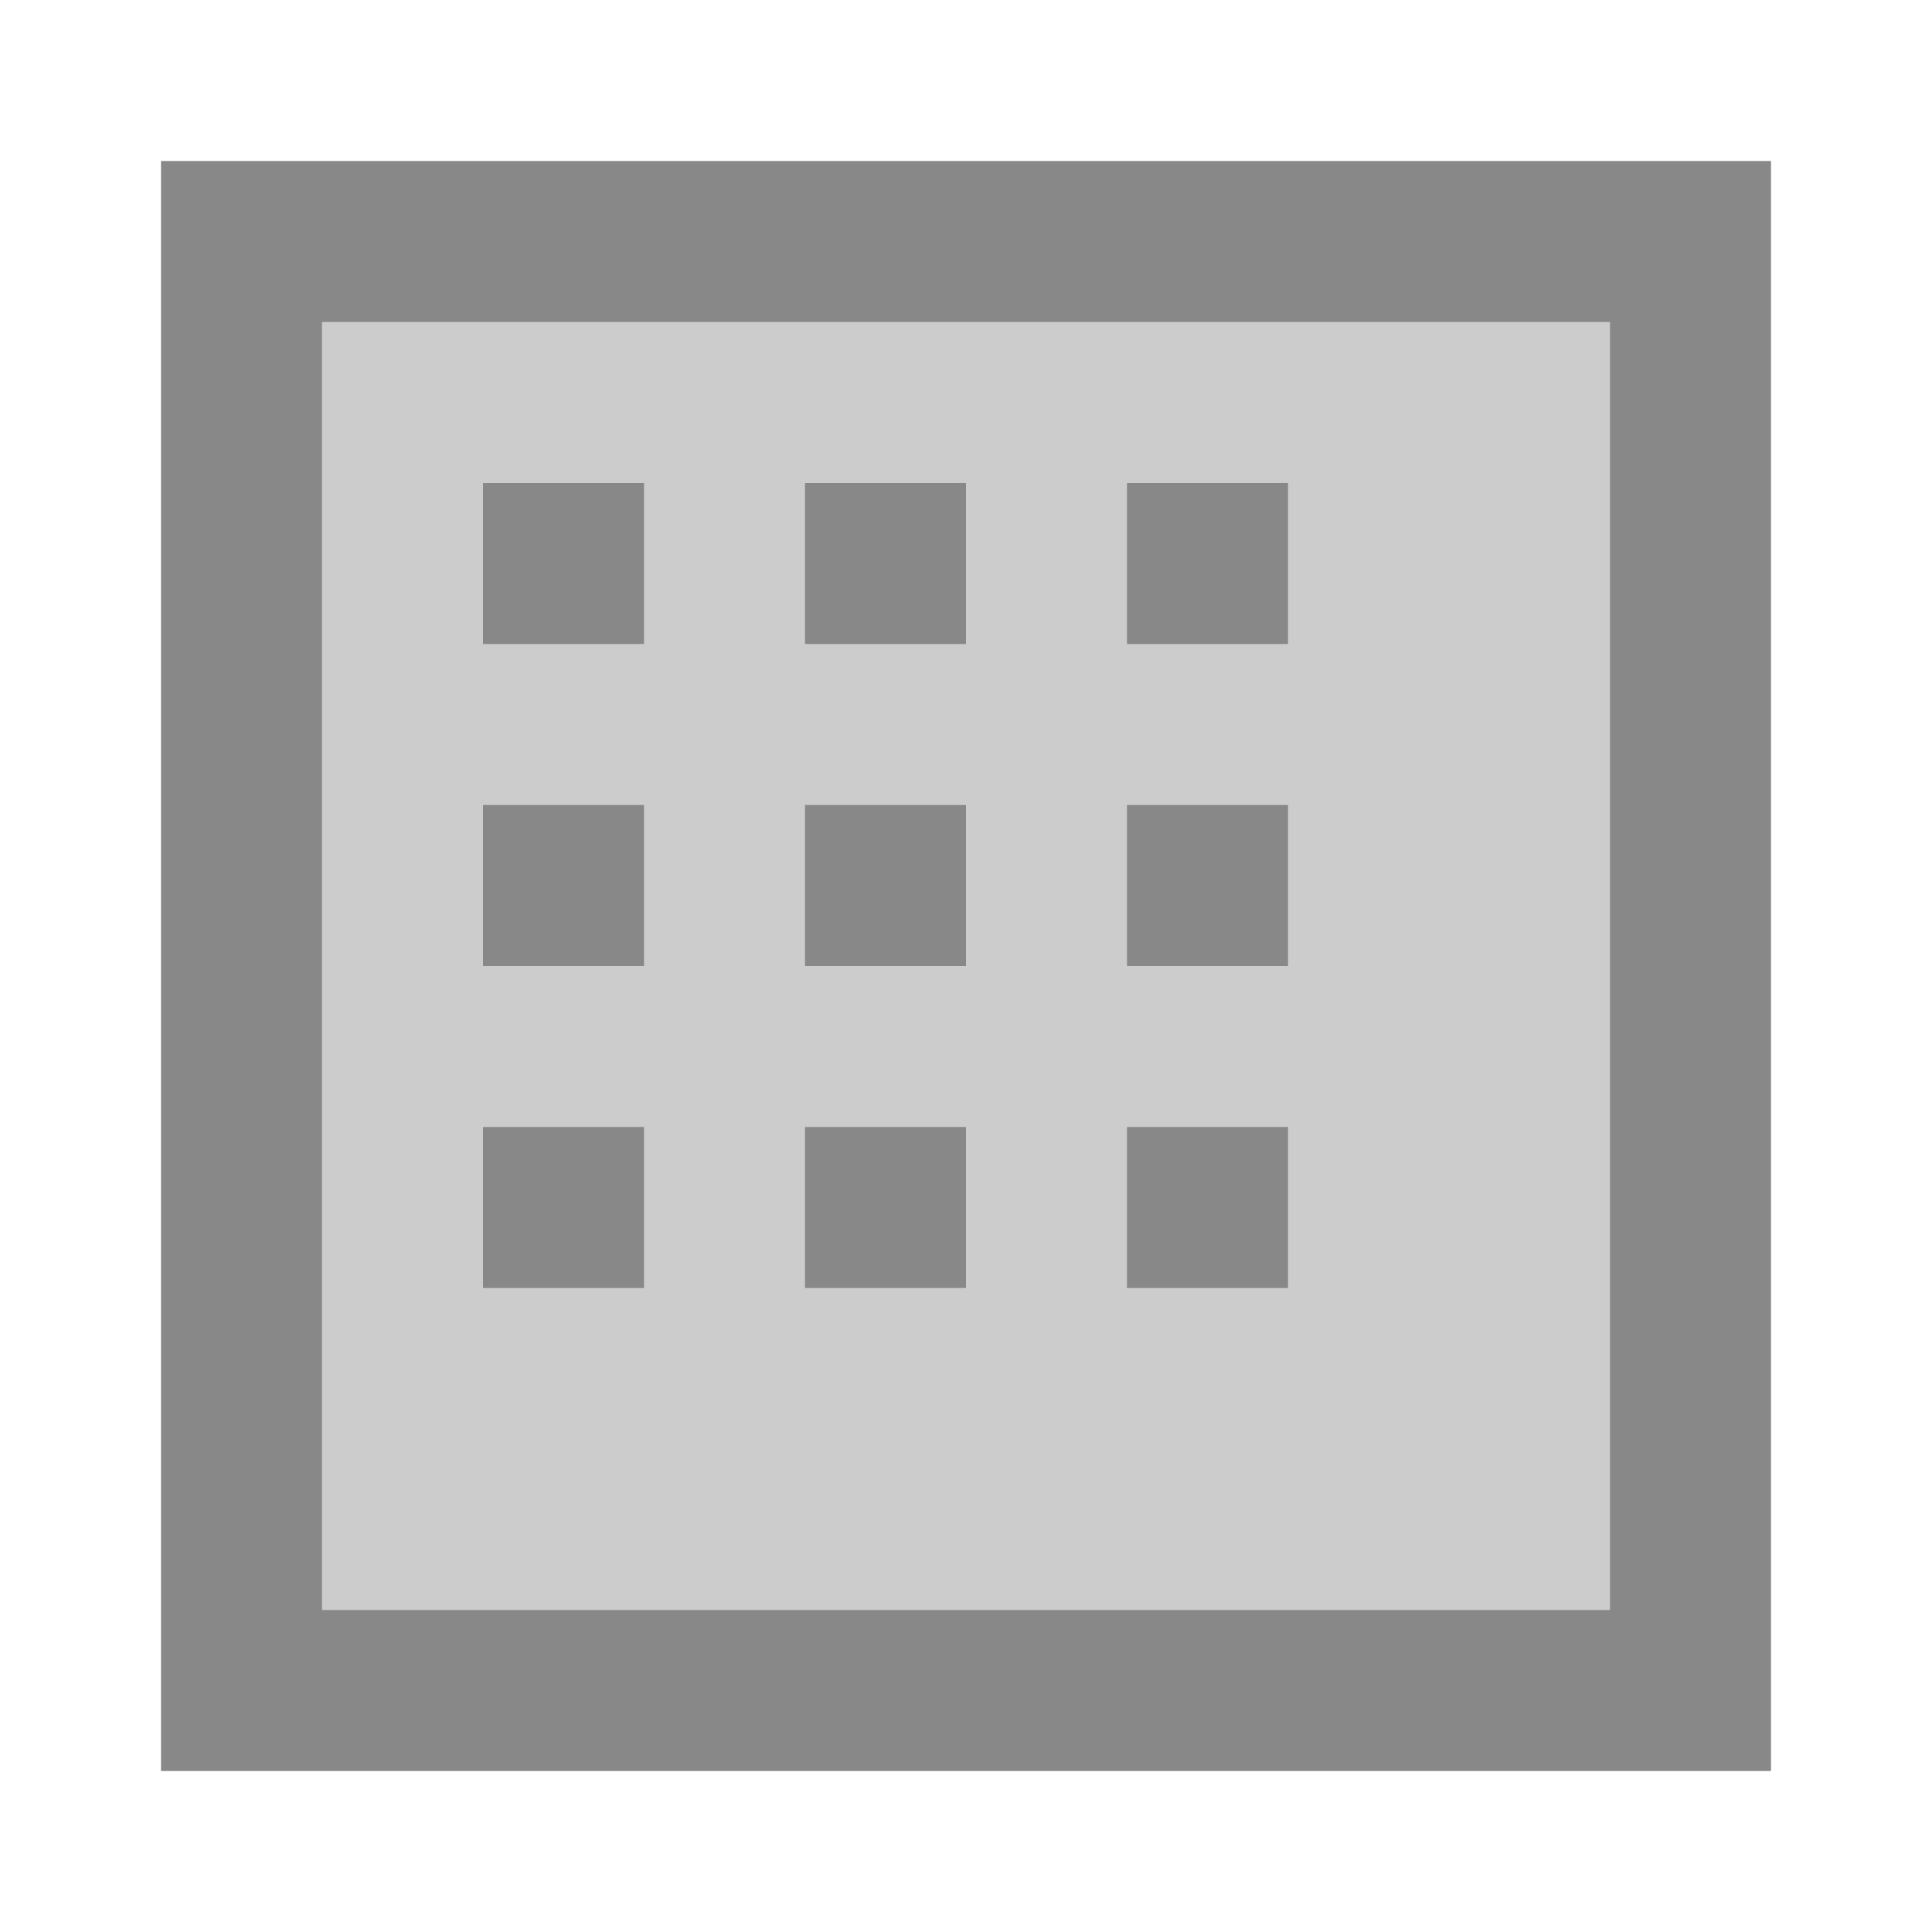 <svg width="24" height="24" viewBox="0 0 24 24" fill="none" xmlns="http://www.w3.org/2000/svg" class="icon icon-hieroglyphics">
    <path d="M2 2H22V22H2V2Z" fill="#888"/>
    <path d="M4 4H20V20H4V4Z" fill="#CCC"/>
    <path d="M6 6H8V8H6V6Z" fill="#888"/>
    <path d="M10 6H12V8H10V6Z" fill="#888"/>
    <path d="M14 6H16V8H14V6Z" fill="#888"/>
    <path d="M6 10H8V12H6V10Z" fill="#888"/>
    <path d="M10 10H12V12H10V10Z" fill="#888"/>
    <path d="M14 10H16V12H14V10Z" fill="#888"/>
    <path d="M6 14H8V16H6V14Z" fill="#888"/>
    <path d="M10 14H12V16H10V14Z" fill="#888"/>
    <path d="M14 14H16V16H14V14Z" fill="#888"/>
</svg>